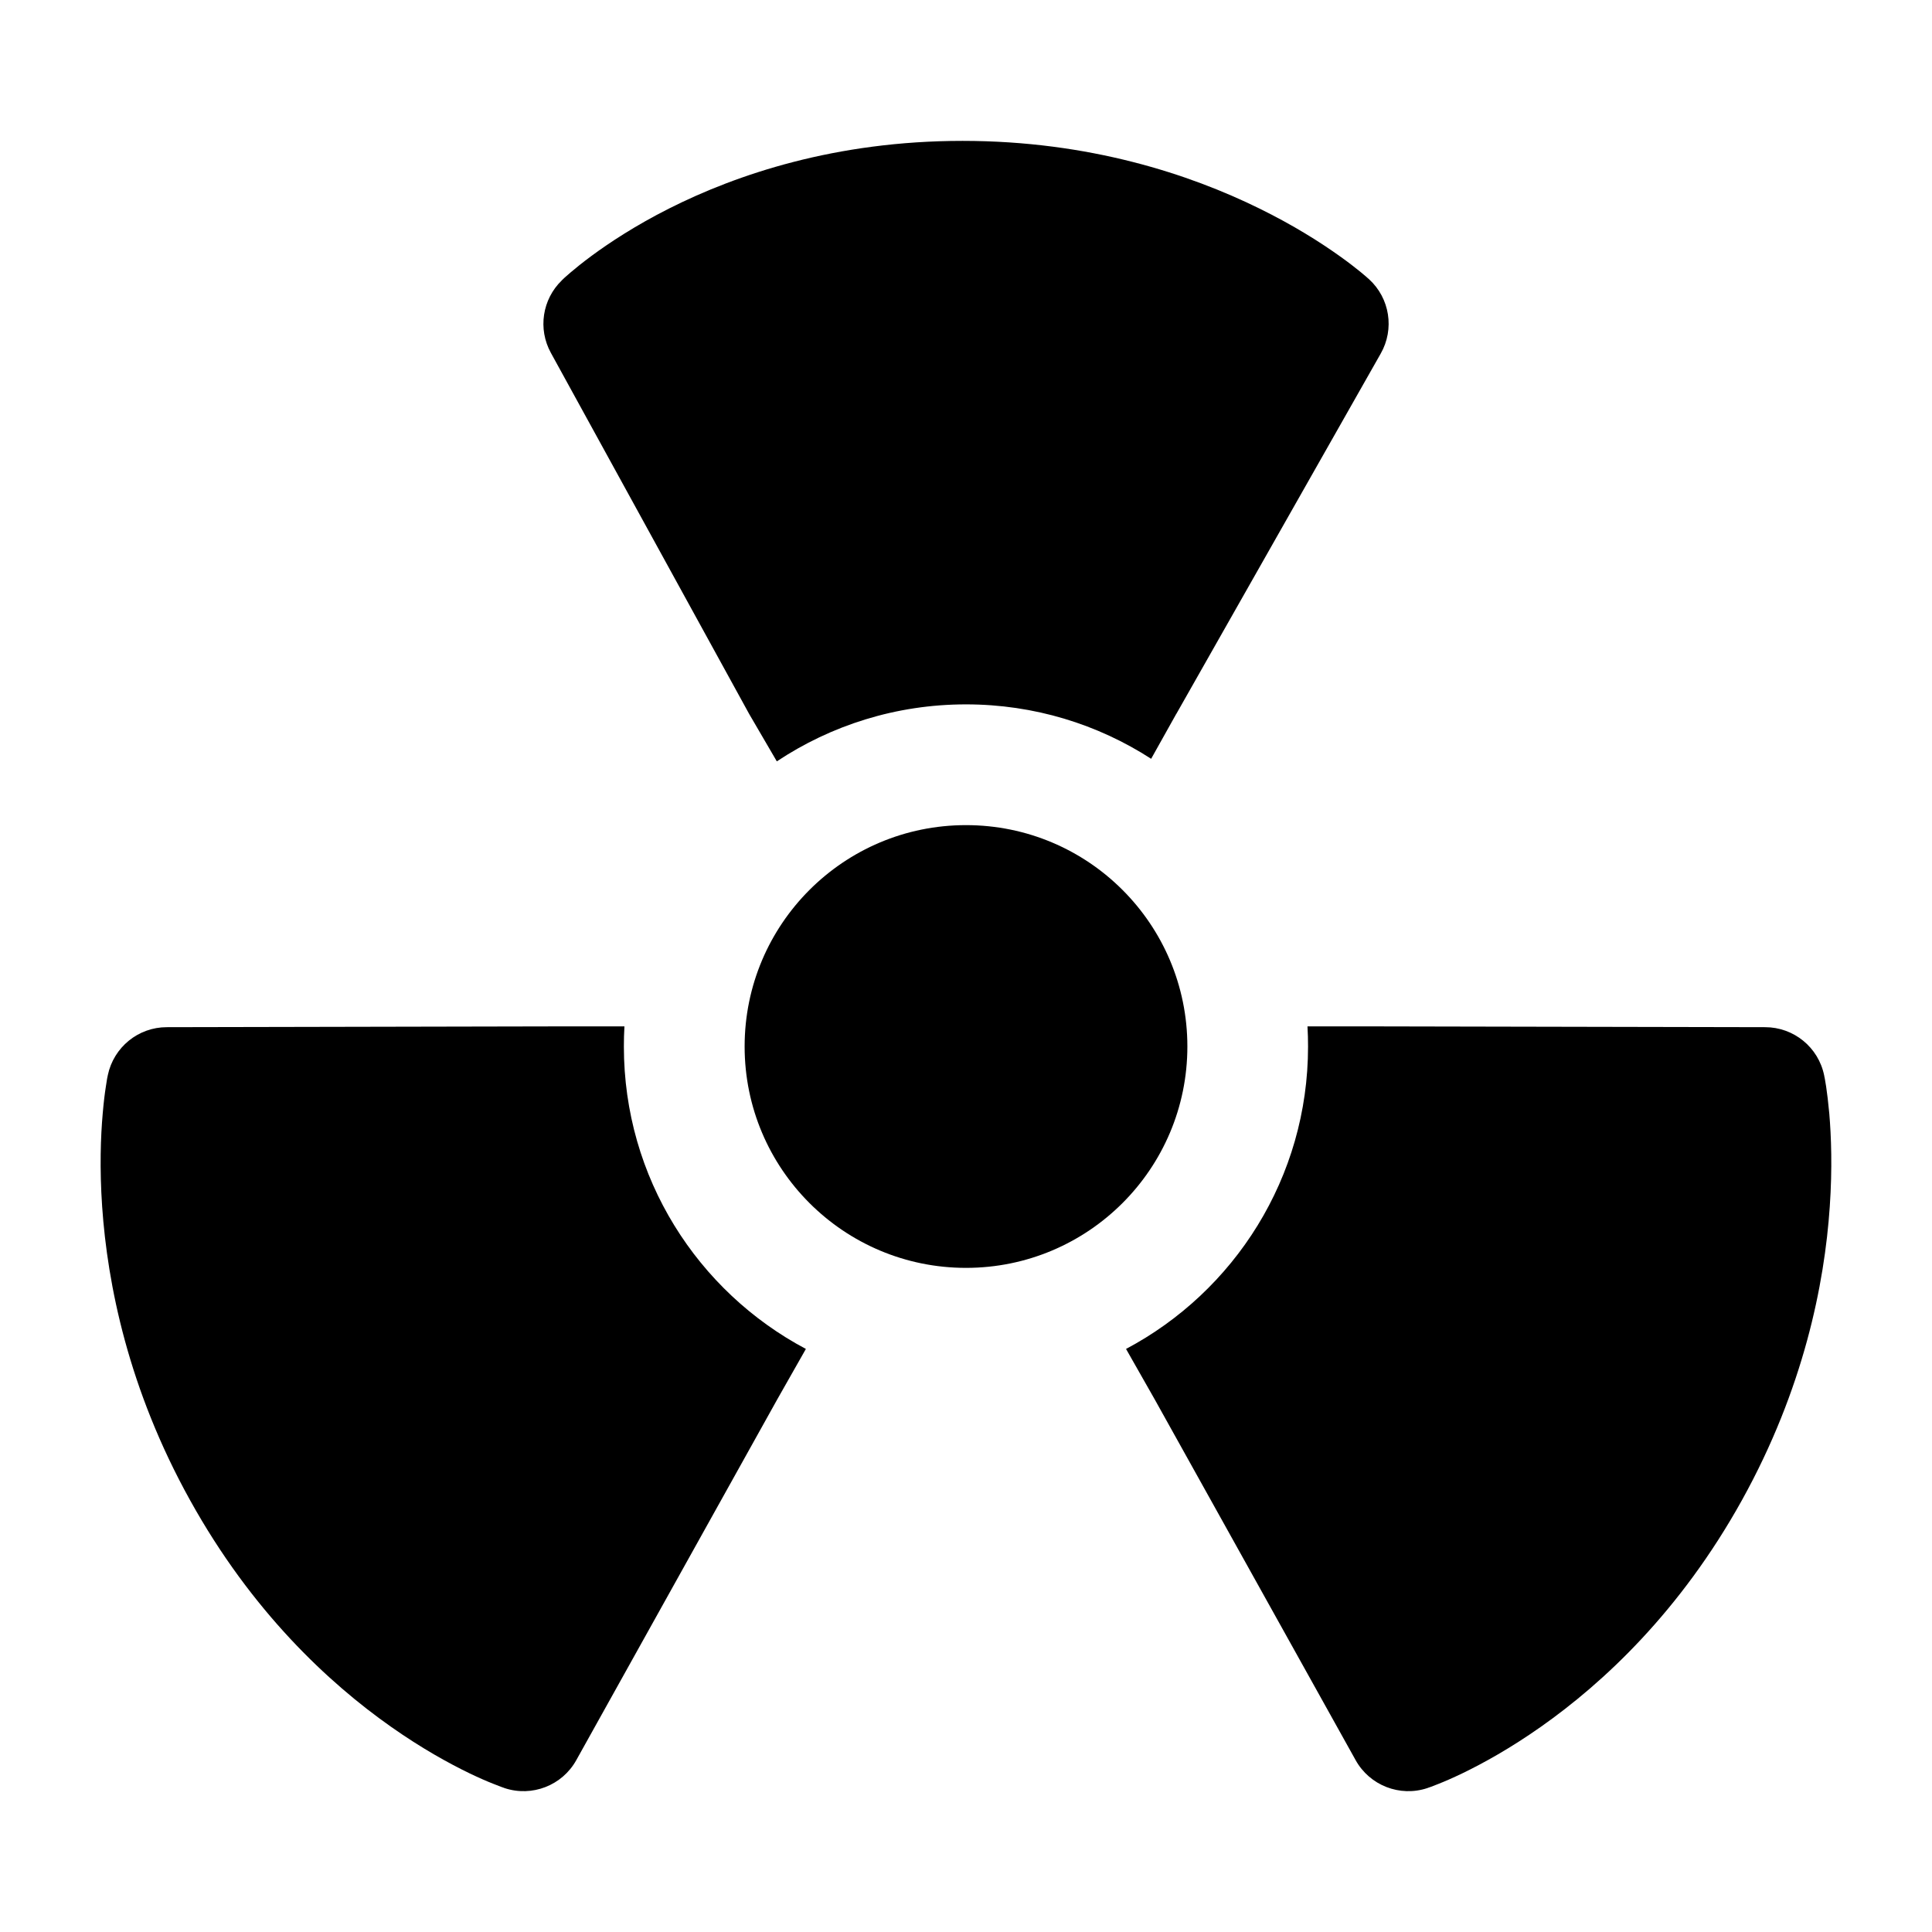 <svg width="24" height="24" viewBox="0 0 24 24" xmlns="http://www.w3.org/2000/svg">
    <path fill-rule="evenodd" clip-rule="evenodd" d="M9.25 13C9.25 11.481 10.481 10.25 12 10.25C13.519 10.25 14.75 11.481 14.75 13C14.75 14.519 13.519 15.75 12 15.75C10.481 15.75 9.25 14.519 9.25 13Z"/>
    <path d="M13.988 16.757L14.345 17.385L16.84 21.865C17.015 22.18 17.39 22.326 17.732 22.212L17.734 22.211L17.735 22.211L17.739 22.209L17.748 22.206L17.777 22.196C17.799 22.188 17.829 22.176 17.867 22.161C17.941 22.132 18.043 22.088 18.168 22.028C18.418 21.907 18.758 21.721 19.144 21.449C19.917 20.905 20.873 20.017 21.64 18.634C22.406 17.252 22.665 15.951 22.73 14.99C22.763 14.51 22.748 14.114 22.724 13.832C22.711 13.691 22.697 13.579 22.685 13.498C22.678 13.458 22.673 13.426 22.669 13.402L22.663 13.373L22.661 13.363L22.661 13.359L22.66 13.357C22.588 13.009 22.282 12.76 21.927 12.76L16.996 12.75L16.242 12.75C16.247 12.833 16.249 12.916 16.249 13.001C16.249 14.629 15.333 16.044 13.988 16.757Z"/>
    <path d="M7.757 12.75L7.005 12.75L2.072 12.76C1.717 12.76 1.412 13.009 1.339 13.357L1.339 13.358L1.339 13.359L1.338 13.363L1.336 13.373L1.33 13.402C1.326 13.426 1.321 13.458 1.315 13.498C1.302 13.579 1.288 13.691 1.276 13.832C1.251 14.114 1.236 14.51 1.269 14.99C1.335 15.951 1.593 17.252 2.36 18.634C3.126 20.017 4.082 20.905 4.855 21.449C5.241 21.721 5.581 21.907 5.831 22.028C5.956 22.088 6.058 22.132 6.133 22.161C6.17 22.176 6.2 22.188 6.223 22.196L6.251 22.206L6.26 22.209L6.264 22.211L6.265 22.211L6.267 22.212C6.609 22.326 6.984 22.18 7.159 21.865L9.654 17.386L10.011 16.757C8.666 16.044 7.75 14.629 7.75 13.001C7.75 12.916 7.752 12.833 7.757 12.75Z"/>
    <path d="M8.31 2.591C9.15 2.167 10.38 1.75 11.957 1.75C13.534 1.75 14.783 2.167 15.64 2.588C16.069 2.798 16.401 3.01 16.63 3.173C16.745 3.254 16.834 3.324 16.897 3.375C16.929 3.401 16.954 3.422 16.972 3.438L16.994 3.458L17.002 3.464L17.005 3.467L17.006 3.468L17.007 3.469C17.265 3.705 17.325 4.088 17.152 4.392L14.614 8.866L14.611 8.87L14.3 9.426C13.637 8.998 12.848 8.75 12 8.75C11.131 8.75 10.323 9.011 9.65 9.458L9.311 8.877L9.302 8.861L6.843 4.383C6.68 4.086 6.736 3.718 6.979 3.483L6.98 3.482L6.981 3.48L6.984 3.478L6.991 3.471L7.013 3.45C7.031 3.434 7.055 3.412 7.086 3.386C7.147 3.334 7.233 3.264 7.345 3.181C7.567 3.017 7.89 2.803 8.31 2.591Z"/>
</svg>
